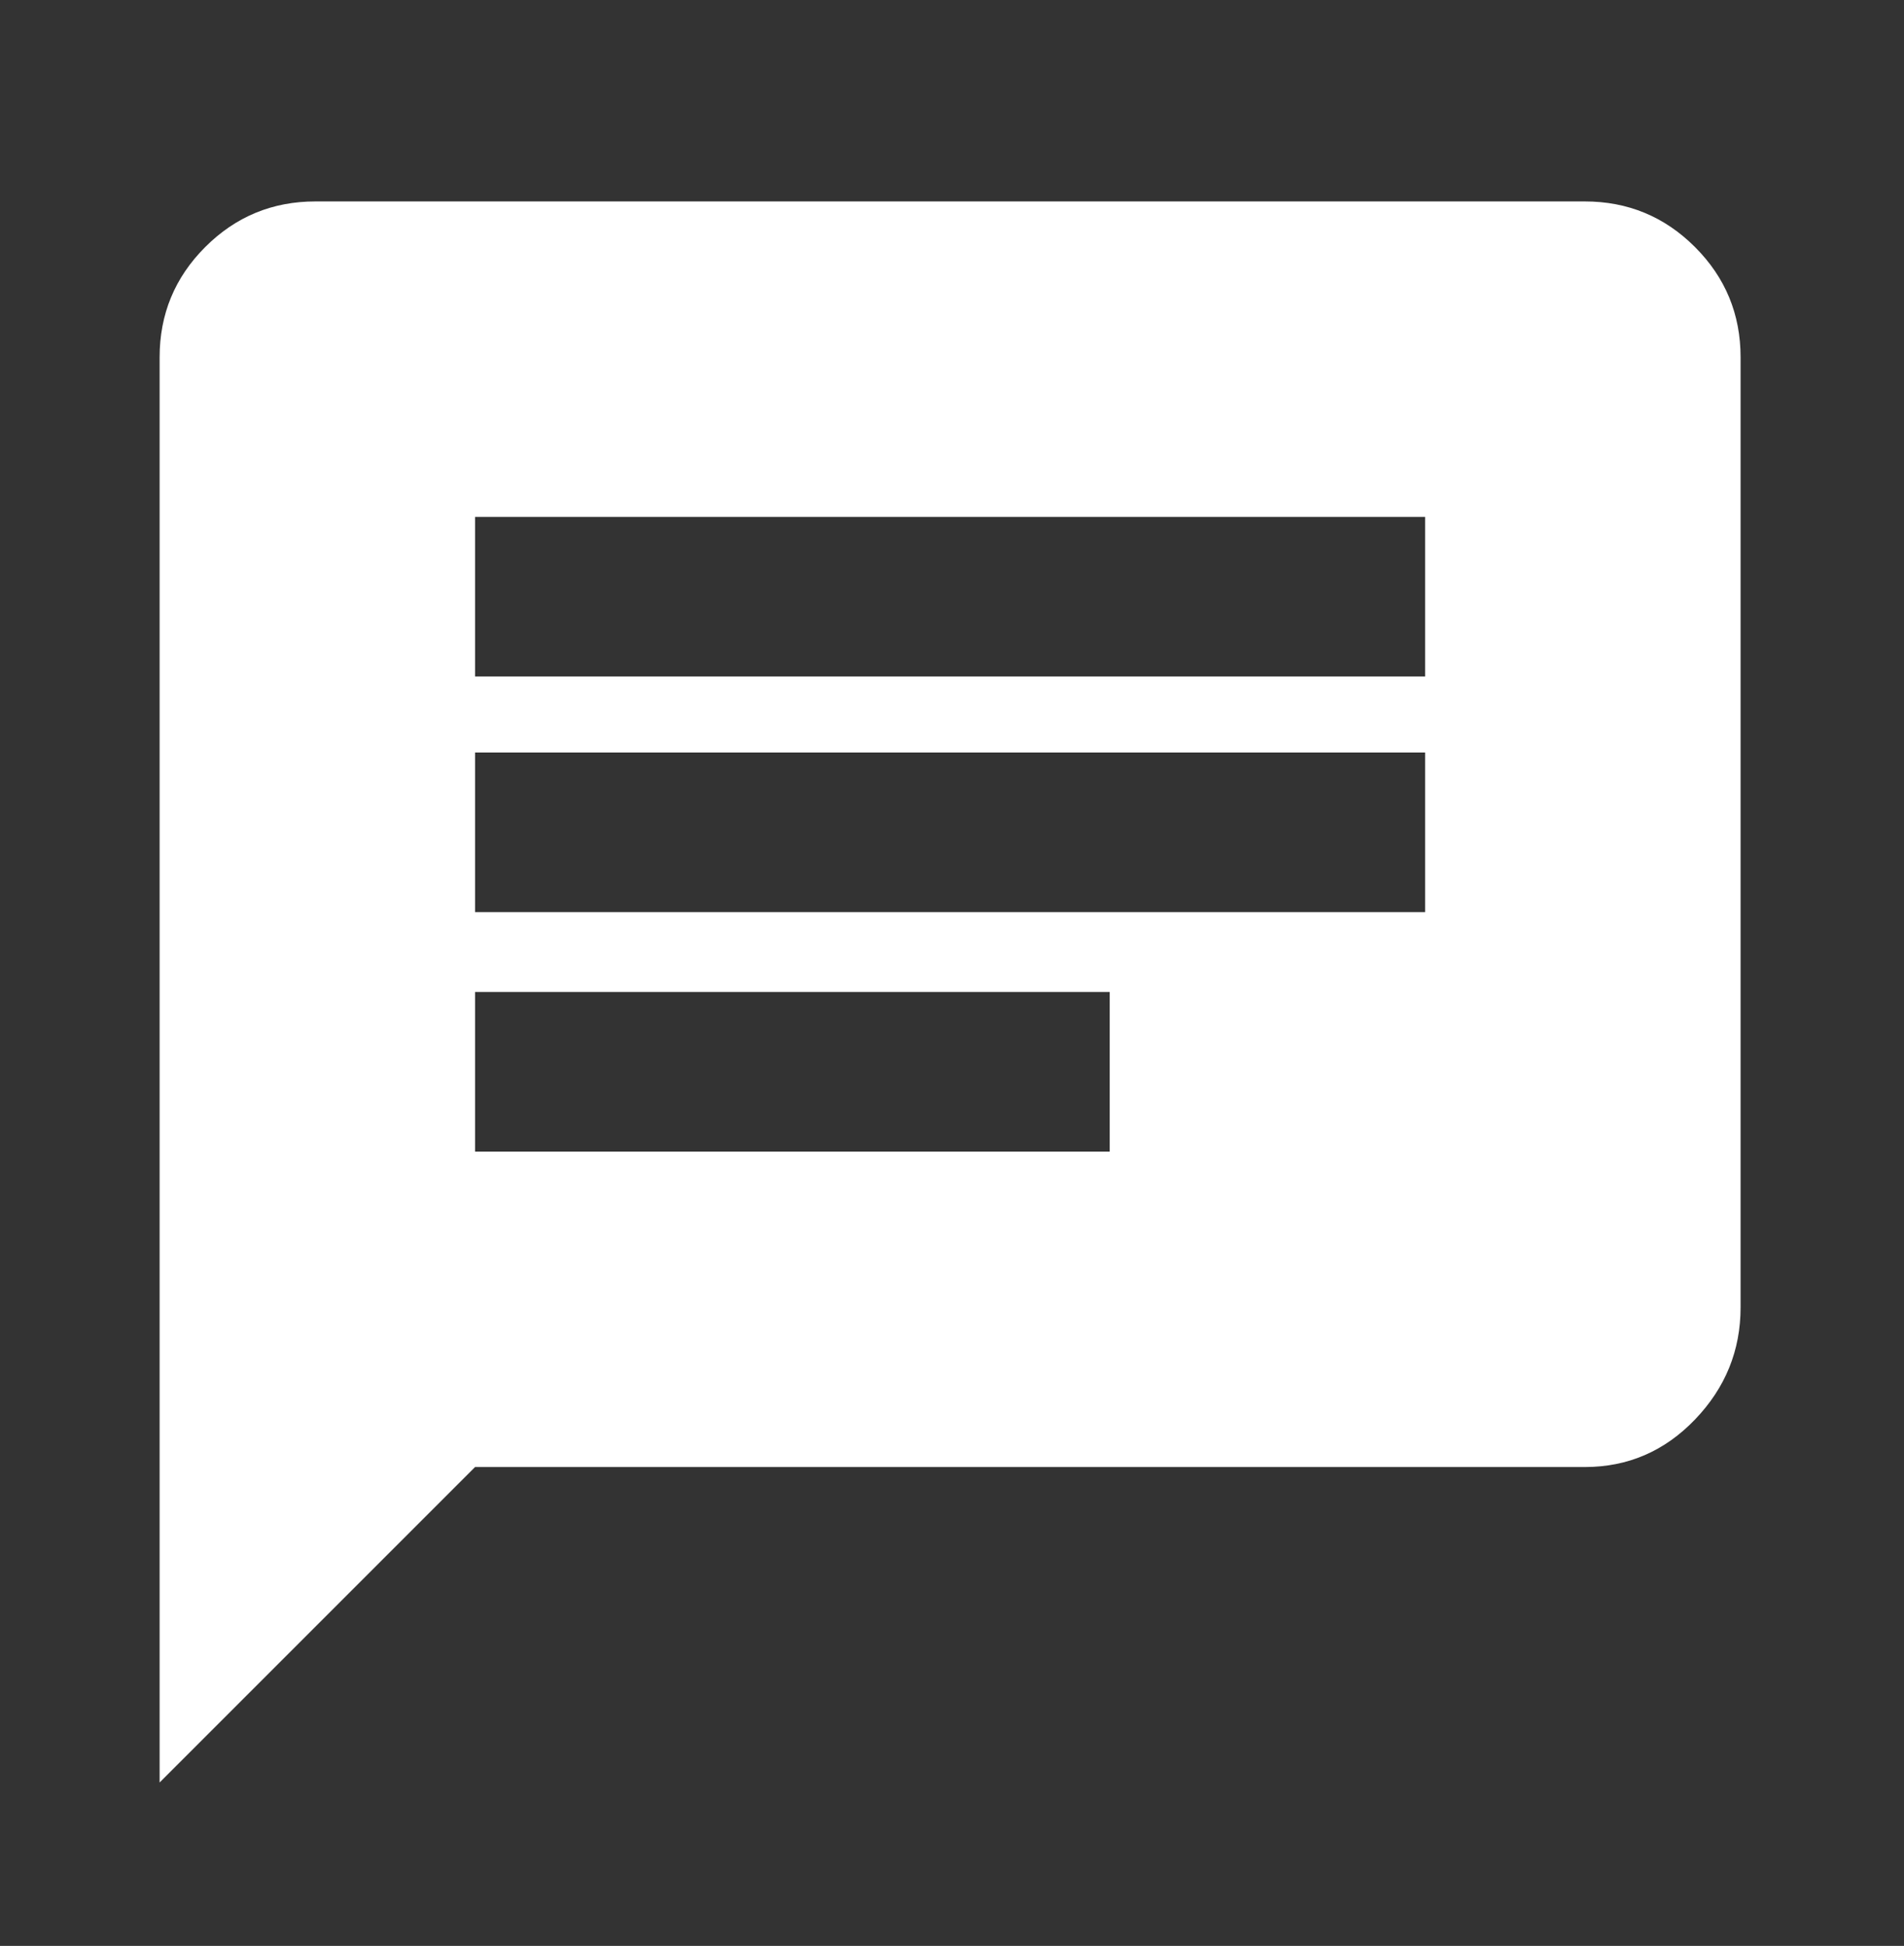 <svg xmlns="http://www.w3.org/2000/svg" viewBox="0 0 501 512">
    <rect x="0" y="0" width="501" height="512" fill="#333333" stroke="none"/>
    <path d="M417 53H83q-17 0-29 12T42 94v375l83-83h292q17 0 29-12.5t12-29.5V94q0-17-12-29t-29-12zM125 198h250v42H125v-42zm167 105H125v-42h167v42zm83-125H125v-42h250v42z"
          style="stroke: none; fill: #ffffff;"/>
</svg>